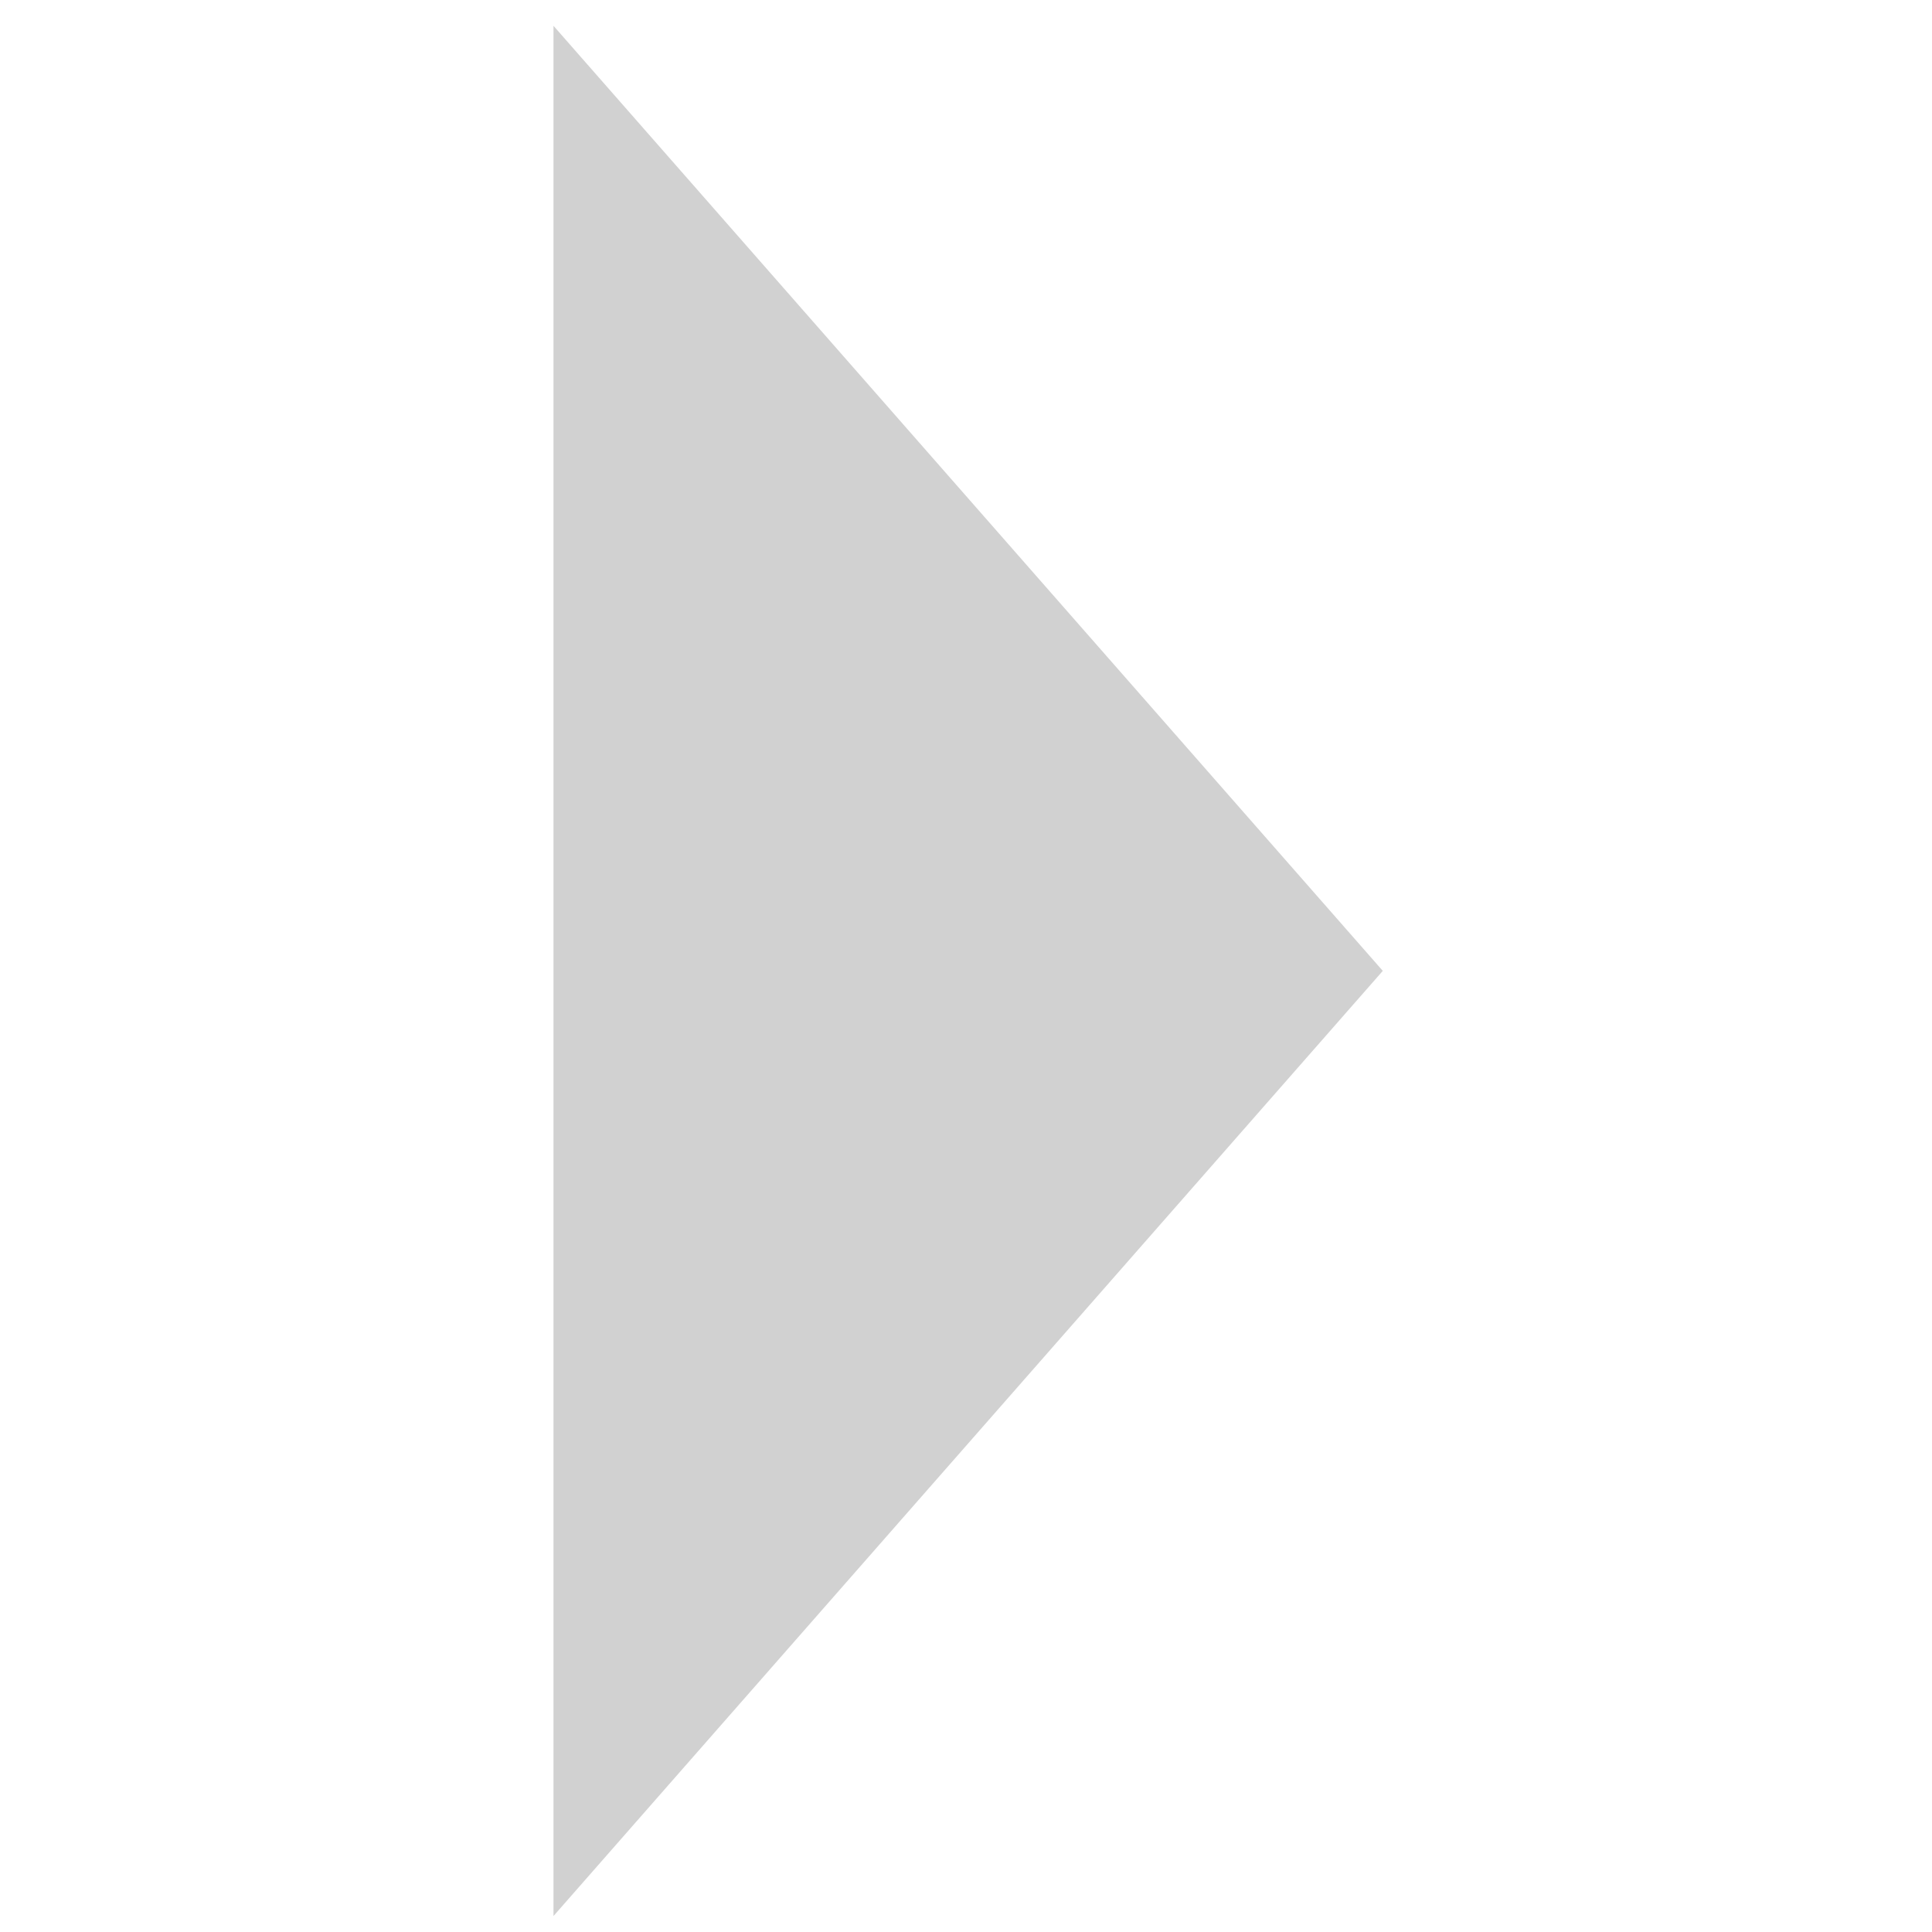 <?xml version="1.0" encoding="UTF-8" standalone="no"?>
<svg
   xmlns:dc="http://purl.org/dc/elements/1.1/"
   xmlns:cc="http://creativecommons.org/ns#"
   xmlns:rdf="http://www.w3.org/1999/02/22-rdf-syntax-ns#"
   xmlns:svg="http://www.w3.org/2000/svg"
   xmlns="http://www.w3.org/2000/svg"
   xmlns:sodipodi="http://sodipodi.sourceforge.net/DTD/sodipodi-0.dtd"
   xmlns:inkscape="http://www.inkscape.org/namespaces/inkscape"
   width="75"
   height="75"
   viewBox="0 0 19.844 19.844"
   version="1.1"
   id="svg920"
   inkscape:version="1.0.1 (1.0.1+r73)"
   sodipodi:docname="start.svg"
   inkscape:export-filename="/home/eduardo/catkin_ws/src/ProVANT-Simulator_Developer/provant_simulator_gui_plugins/src/images/start.png"
   inkscape:export-xdpi="96"
   inkscape:export-ydpi="96">
  <defs
     id="defs914" />
  <sodipodi:namedview
     id="base"
     pagecolor="#ffffff"
     bordercolor="#666666"
     borderopacity="1.0"
     inkscape:pageopacity="0.0"
     inkscape:pageshadow="2"
     inkscape:zoom="3.959798"
     inkscape:cx="46.081022"
     inkscape:cy="34.113582"
     inkscape:document-units="px"
     inkscape:current-layer="layer1"
     inkscape:document-rotation="0"
     showgrid="false"
     units="px"
     inkscape:window-width="1366"
     inkscape:window-height="697"
     inkscape:window-x="0"
     inkscape:window-y="0"
     inkscape:window-maximized="1" />
  <g
     inkscape:label="Layer 1"
     inkscape:groupmode="layer"
     id="layer1">
    <path
       style="font-variation-settings:normal;vector-effect:none;fill:#d1d1d1;fill-opacity:1;stroke:none;stroke-width:0.042;stroke-linecap:butt;stroke-linejoin:bevel;stroke-miterlimit:1;stroke-dasharray:0.042, 0.042;stroke-dashoffset:0;stroke-opacity:1;paint-order:fill markers stroke;stop-color:#000000"
       d="M 5.685,0.265 14.203,9.972 5.685,19.68 Z"
       id="path865" />
  </g>
</svg>
